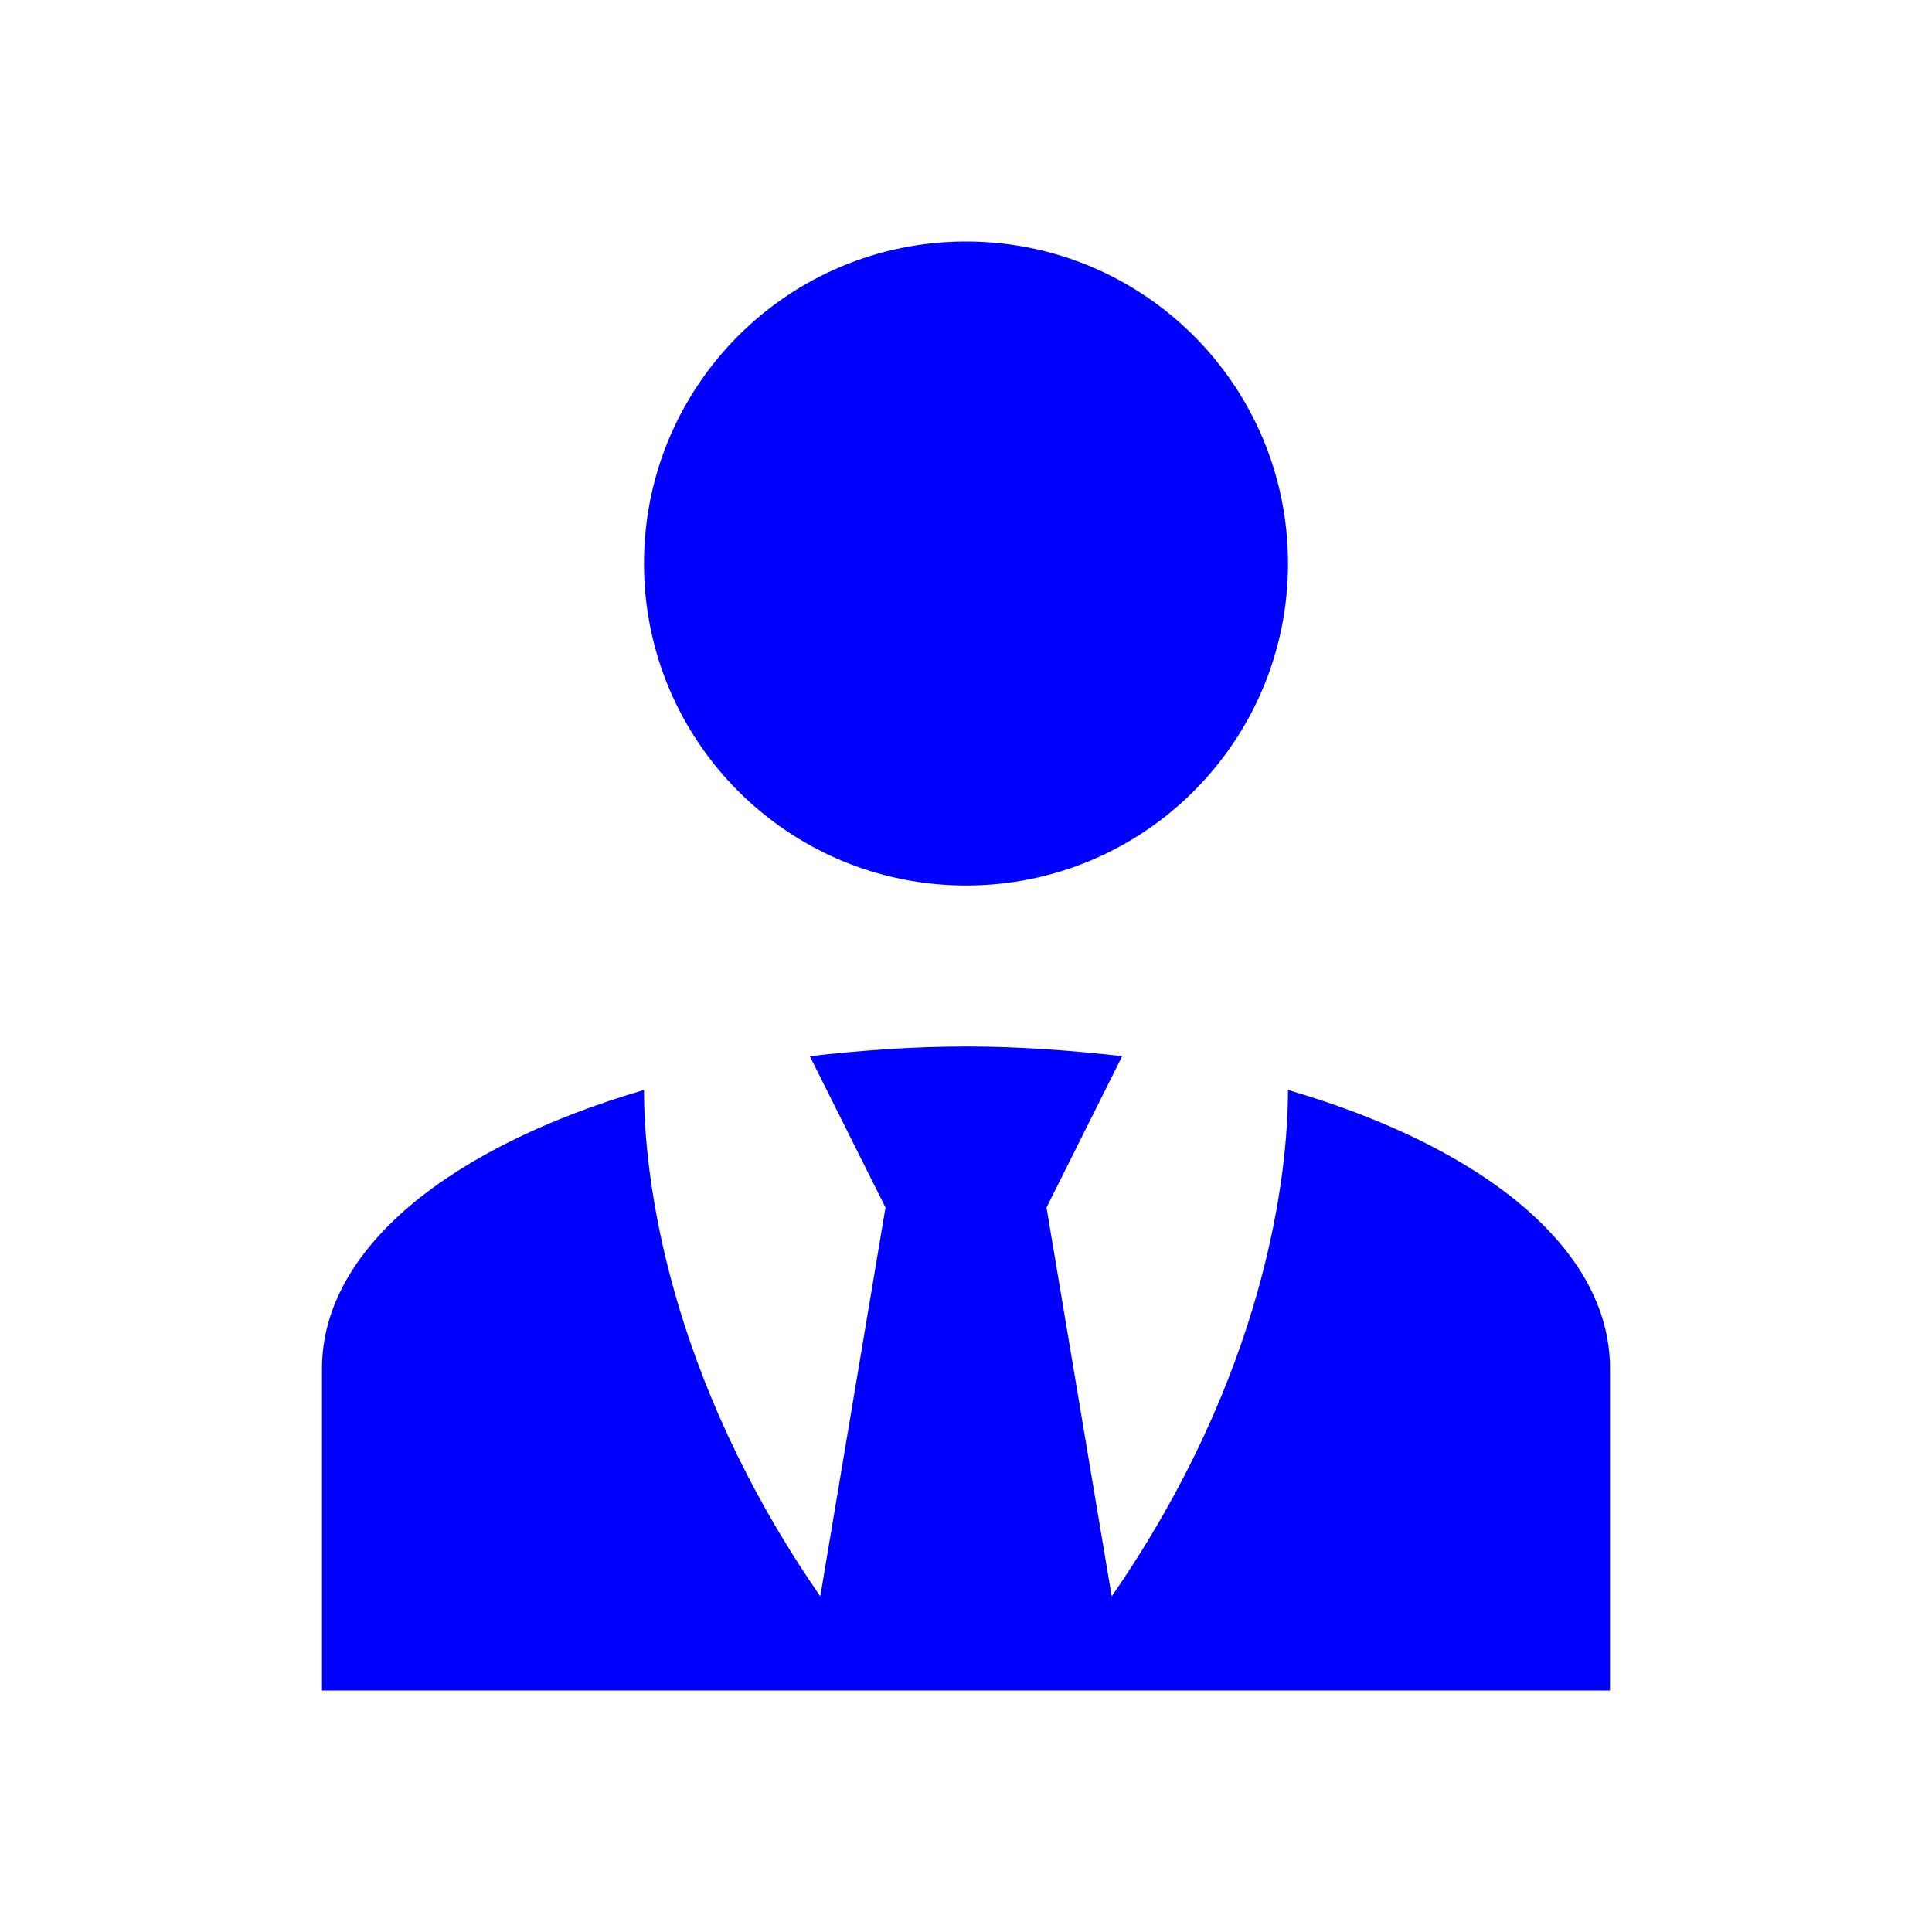 <?xml version="1.0" encoding="UTF-8" standalone="no"?>
<svg
   version="1.1"
   width="24"
   height="24"
   viewBox="0 0 24 24"
   id="svg4"
   sodipodi:docname="salesman.svg"
   inkscape:version="1.1.1 (3bf5ae0d25, 2021-09-20)"
   xmlns:inkscape="http://www.inkscape.org/namespaces/inkscape"
   xmlns:sodipodi="http://sodipodi.sourceforge.net/DTD/sodipodi-0.dtd"
   xmlns="http://www.w3.org/2000/svg"
   xmlns:svg="http://www.w3.org/2000/svg">
  <defs
     id="defs8" />
  <sodipodi:namedview
     id="namedview6"
     pagecolor="#ffffff"
     bordercolor="#666666"
     borderopacity="1.0"
     inkscape:pageshadow="2"
     inkscape:pageopacity="0.0"
     inkscape:pagecheckerboard="0"
     showgrid="false"
     inkscape:zoom="21.333333"
     inkscape:cx="11.976562"
     inkscape:cy="12.023438"
     inkscape:window-width="1366"
     inkscape:window-height="697"
     inkscape:window-x="-8"
     inkscape:window-y="-8"
     inkscape:window-maximized="1"
     inkscape:current-layer="svg4" />
  <path
     d="M12 3C14.21 3 16 4.79 16 7S14.21 11 12 11 8 9.21 8 7 9.79 3 12 3M16 13.54C16 14.6 15.72 17.07 13.81 19.83L13 15L13.94 13.12C13.32 13.05 12.67 13 12 13S10.68 13.05 10.06 13.12L11 15L10.19 19.83C8.28 17.07 8 14.6 8 13.54C5.61 14.24 4 15.5 4 17V21H20V17C20 15.5 18.4 14.24 16 13.54Z"
     id="path2"
     style="fill:#0000ff" />
</svg>
